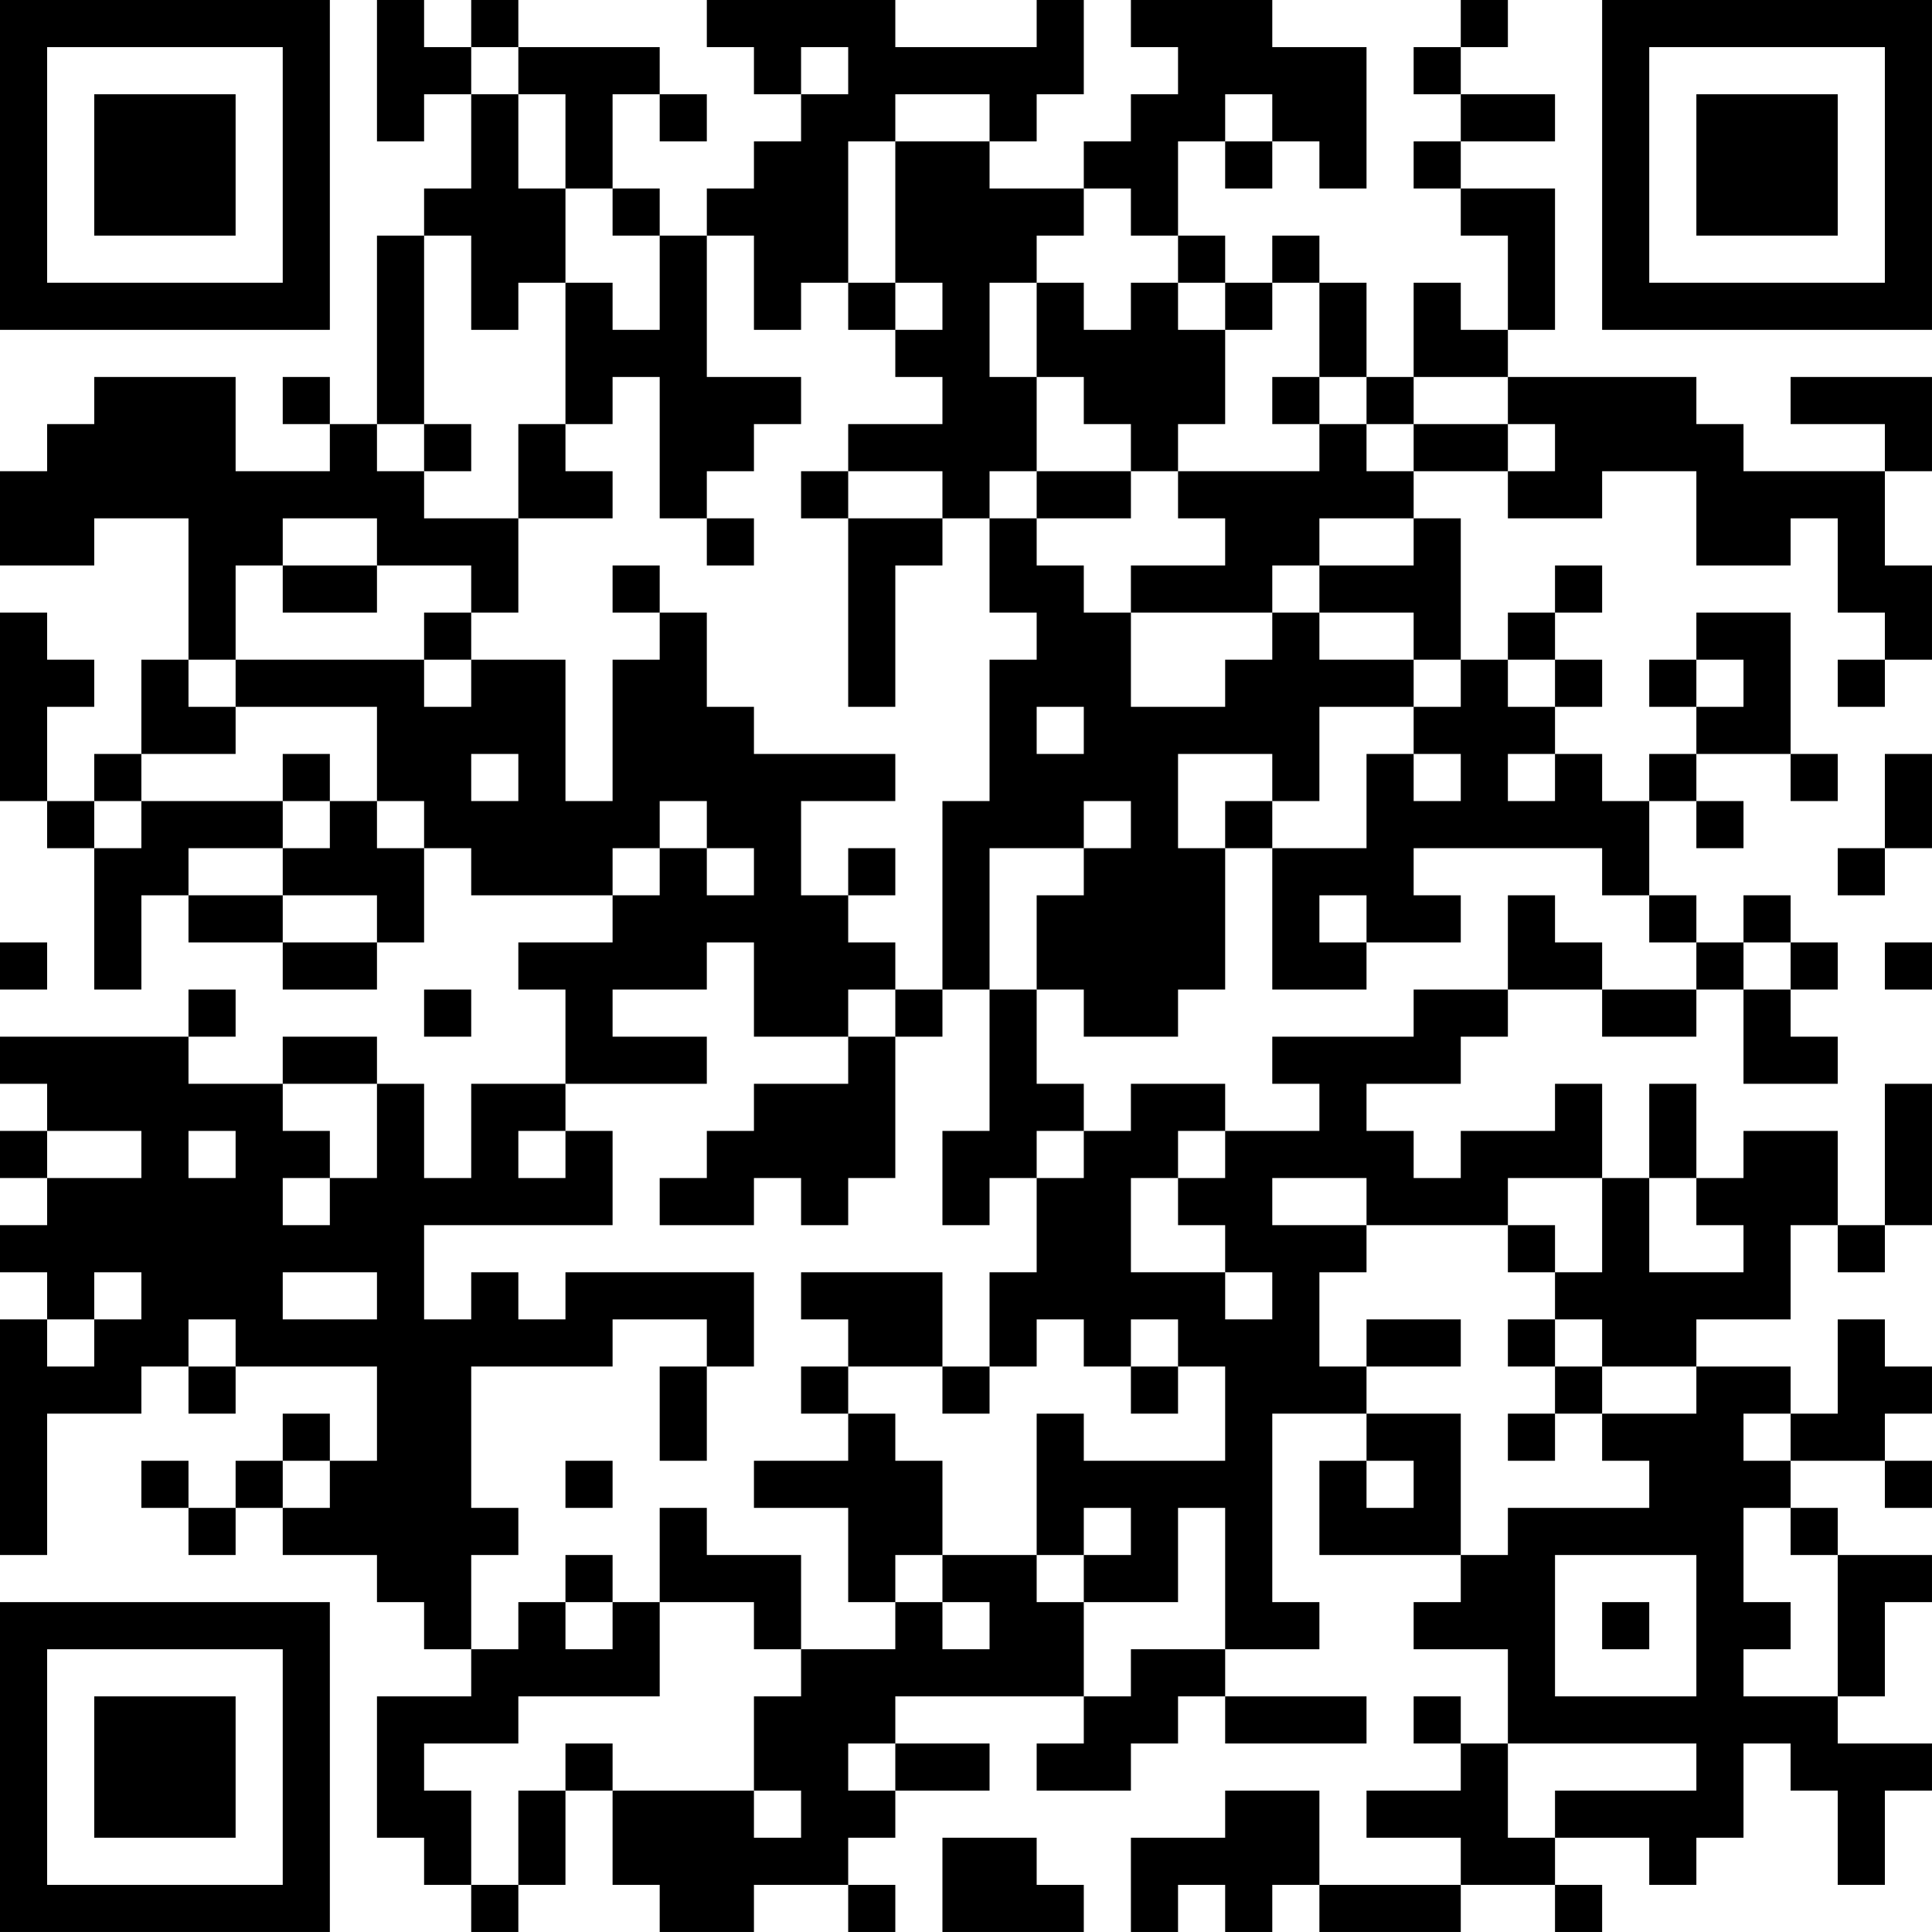 <?xml version="1.0" encoding="UTF-8"?>
<svg xmlns="http://www.w3.org/2000/svg" version="1.1" width="200" height="200" viewBox="0 0 200 200"><rect x="0" y="0" width="200" height="200" fill="#ffffff"/><g transform="scale(4.878)"><g transform="translate(0,0)"><path fill-rule="evenodd" d="M8 0L8 3L9 3L9 2L10 2L10 4L9 4L9 5L8 5L8 9L7 9L7 8L6 8L6 9L7 9L7 10L5 10L5 8L2 8L2 9L1 9L1 10L0 10L0 12L2 12L2 11L4 11L4 14L3 14L3 16L2 16L2 17L1 17L1 15L2 15L2 14L1 14L1 13L0 13L0 17L1 17L1 18L2 18L2 21L3 21L3 19L4 19L4 20L6 20L6 21L8 21L8 20L9 20L9 18L10 18L10 19L13 19L13 20L11 20L11 21L12 21L12 23L10 23L10 25L9 25L9 23L8 23L8 22L6 22L6 23L4 23L4 22L5 22L5 21L4 21L4 22L0 22L0 23L1 23L1 24L0 24L0 25L1 25L1 26L0 26L0 27L1 27L1 28L0 28L0 33L1 33L1 30L3 30L3 29L4 29L4 30L5 30L5 29L8 29L8 31L7 31L7 30L6 30L6 31L5 31L5 32L4 32L4 31L3 31L3 32L4 32L4 33L5 33L5 32L6 32L6 33L8 33L8 34L9 34L9 35L10 35L10 36L8 36L8 39L9 39L9 40L10 40L10 41L11 41L11 40L12 40L12 38L13 38L13 40L14 40L14 41L16 41L16 40L18 40L18 41L19 41L19 40L18 40L18 39L19 39L19 38L21 38L21 37L19 37L19 36L23 36L23 37L22 37L22 38L24 38L24 37L25 37L25 36L26 36L26 37L29 37L29 36L26 36L26 35L28 35L28 34L27 34L27 30L29 30L29 31L28 31L28 33L31 33L31 34L30 34L30 35L32 35L32 37L31 37L31 36L30 36L30 37L31 37L31 38L29 38L29 39L31 39L31 40L28 40L28 38L26 38L26 39L24 39L24 41L25 41L25 40L26 40L26 41L27 41L27 40L28 40L28 41L31 41L31 40L33 40L33 41L34 41L34 40L33 40L33 39L35 39L35 40L36 40L36 39L37 39L37 37L38 37L38 38L39 38L39 40L40 40L40 38L41 38L41 37L39 37L39 36L40 36L40 34L41 34L41 33L39 33L39 32L38 32L38 31L40 31L40 32L41 32L41 31L40 31L40 30L41 30L41 29L40 29L40 28L39 28L39 30L38 30L38 29L36 29L36 28L38 28L38 26L39 26L39 27L40 27L40 26L41 26L41 23L40 23L40 26L39 26L39 24L37 24L37 25L36 25L36 23L35 23L35 25L34 25L34 23L33 23L33 24L31 24L31 25L30 25L30 24L29 24L29 23L31 23L31 22L32 22L32 21L34 21L34 22L36 22L36 21L37 21L37 23L39 23L39 22L38 22L38 21L39 21L39 20L38 20L38 19L37 19L37 20L36 20L36 19L35 19L35 17L36 17L36 18L37 18L37 17L36 17L36 16L38 16L38 17L39 17L39 16L38 16L38 13L36 13L36 14L35 14L35 15L36 15L36 16L35 16L35 17L34 17L34 16L33 16L33 15L34 15L34 14L33 14L33 13L34 13L34 12L33 12L33 13L32 13L32 14L31 14L31 11L30 11L30 10L32 10L32 11L34 11L34 10L36 10L36 12L38 12L38 11L39 11L39 13L40 13L40 14L39 14L39 15L40 15L40 14L41 14L41 12L40 12L40 10L41 10L41 8L38 8L38 9L40 9L40 10L37 10L37 9L36 9L36 8L32 8L32 7L33 7L33 4L31 4L31 3L33 3L33 2L31 2L31 1L32 1L32 0L31 0L31 1L30 1L30 2L31 2L31 3L30 3L30 4L31 4L31 5L32 5L32 7L31 7L31 6L30 6L30 8L29 8L29 6L28 6L28 5L27 5L27 6L26 6L26 5L25 5L25 3L26 3L26 4L27 4L27 3L28 3L28 4L29 4L29 1L27 1L27 0L24 0L24 1L25 1L25 2L24 2L24 3L23 3L23 4L21 4L21 3L22 3L22 2L23 2L23 0L22 0L22 1L19 1L19 0L15 0L15 1L16 1L16 2L17 2L17 3L16 3L16 4L15 4L15 5L14 5L14 4L13 4L13 2L14 2L14 3L15 3L15 2L14 2L14 1L11 1L11 0L10 0L10 1L9 1L9 0ZM10 1L10 2L11 2L11 4L12 4L12 6L11 6L11 7L10 7L10 5L9 5L9 9L8 9L8 10L9 10L9 11L11 11L11 13L10 13L10 12L8 12L8 11L6 11L6 12L5 12L5 14L4 14L4 15L5 15L5 16L3 16L3 17L2 17L2 18L3 18L3 17L6 17L6 18L4 18L4 19L6 19L6 20L8 20L8 19L6 19L6 18L7 18L7 17L8 17L8 18L9 18L9 17L8 17L8 15L5 15L5 14L9 14L9 15L10 15L10 14L12 14L12 17L13 17L13 14L14 14L14 13L15 13L15 15L16 15L16 16L19 16L19 17L17 17L17 19L18 19L18 20L19 20L19 21L18 21L18 22L16 22L16 20L15 20L15 21L13 21L13 22L15 22L15 23L12 23L12 24L11 24L11 25L12 25L12 24L13 24L13 26L9 26L9 28L10 28L10 27L11 27L11 28L12 28L12 27L16 27L16 29L15 29L15 28L13 28L13 29L10 29L10 32L11 32L11 33L10 33L10 35L11 35L11 34L12 34L12 35L13 35L13 34L14 34L14 36L11 36L11 37L9 37L9 38L10 38L10 40L11 40L11 38L12 38L12 37L13 37L13 38L16 38L16 39L17 39L17 38L16 38L16 36L17 36L17 35L19 35L19 34L20 34L20 35L21 35L21 34L20 34L20 33L22 33L22 34L23 34L23 36L24 36L24 35L26 35L26 32L25 32L25 34L23 34L23 33L24 33L24 32L23 32L23 33L22 33L22 30L23 30L23 31L26 31L26 29L25 29L25 28L24 28L24 29L23 29L23 28L22 28L22 29L21 29L21 27L22 27L22 25L23 25L23 24L24 24L24 23L26 23L26 24L25 24L25 25L24 25L24 27L26 27L26 28L27 28L27 27L26 27L26 26L25 26L25 25L26 25L26 24L28 24L28 23L27 23L27 22L30 22L30 21L32 21L32 19L33 19L33 20L34 20L34 21L36 21L36 20L35 20L35 19L34 19L34 18L30 18L30 19L31 19L31 20L29 20L29 19L28 19L28 20L29 20L29 21L27 21L27 18L29 18L29 16L30 16L30 17L31 17L31 16L30 16L30 15L31 15L31 14L30 14L30 13L28 13L28 12L30 12L30 11L28 11L28 12L27 12L27 13L24 13L24 12L26 12L26 11L25 11L25 10L28 10L28 9L29 9L29 10L30 10L30 9L32 9L32 10L33 10L33 9L32 9L32 8L30 8L30 9L29 9L29 8L28 8L28 6L27 6L27 7L26 7L26 6L25 6L25 5L24 5L24 4L23 4L23 5L22 5L22 6L21 6L21 8L22 8L22 10L21 10L21 11L20 11L20 10L18 10L18 9L20 9L20 8L19 8L19 7L20 7L20 6L19 6L19 3L21 3L21 2L19 2L19 3L18 3L18 6L17 6L17 7L16 7L16 5L15 5L15 8L17 8L17 9L16 9L16 10L15 10L15 11L14 11L14 8L13 8L13 9L12 9L12 6L13 6L13 7L14 7L14 5L13 5L13 4L12 4L12 2L11 2L11 1ZM17 1L17 2L18 2L18 1ZM26 2L26 3L27 3L27 2ZM18 6L18 7L19 7L19 6ZM22 6L22 8L23 8L23 9L24 9L24 10L22 10L22 11L21 11L21 13L22 13L22 14L21 14L21 17L20 17L20 21L19 21L19 22L18 22L18 23L16 23L16 24L15 24L15 25L14 25L14 26L16 26L16 25L17 25L17 26L18 26L18 25L19 25L19 22L20 22L20 21L21 21L21 24L20 24L20 26L21 26L21 25L22 25L22 24L23 24L23 23L22 23L22 21L23 21L23 22L25 22L25 21L26 21L26 18L27 18L27 17L28 17L28 15L30 15L30 14L28 14L28 13L27 13L27 14L26 14L26 15L24 15L24 13L23 13L23 12L22 12L22 11L24 11L24 10L25 10L25 9L26 9L26 7L25 7L25 6L24 6L24 7L23 7L23 6ZM27 8L27 9L28 9L28 8ZM9 9L9 10L10 10L10 9ZM11 9L11 11L13 11L13 10L12 10L12 9ZM17 10L17 11L18 11L18 15L19 15L19 12L20 12L20 11L18 11L18 10ZM15 11L15 12L16 12L16 11ZM6 12L6 13L8 13L8 12ZM13 12L13 13L14 13L14 12ZM9 13L9 14L10 14L10 13ZM32 14L32 15L33 15L33 14ZM36 14L36 15L37 15L37 14ZM22 15L22 16L23 16L23 15ZM6 16L6 17L7 17L7 16ZM10 16L10 17L11 17L11 16ZM25 16L25 18L26 18L26 17L27 17L27 16ZM32 16L32 17L33 17L33 16ZM40 16L40 18L39 18L39 19L40 19L40 18L41 18L41 16ZM14 17L14 18L13 18L13 19L14 19L14 18L15 18L15 19L16 19L16 18L15 18L15 17ZM23 17L23 18L21 18L21 21L22 21L22 19L23 19L23 18L24 18L24 17ZM18 18L18 19L19 19L19 18ZM0 20L0 21L1 21L1 20ZM37 20L37 21L38 21L38 20ZM40 20L40 21L41 21L41 20ZM9 21L9 22L10 22L10 21ZM6 23L6 24L7 24L7 25L6 25L6 26L7 26L7 25L8 25L8 23ZM1 24L1 25L3 25L3 24ZM4 24L4 25L5 25L5 24ZM27 25L27 26L29 26L29 27L28 27L28 29L29 29L29 30L31 30L31 33L32 33L32 32L35 32L35 31L34 31L34 30L36 30L36 29L34 29L34 28L33 28L33 27L34 27L34 25L32 25L32 26L29 26L29 25ZM35 25L35 27L37 27L37 26L36 26L36 25ZM32 26L32 27L33 27L33 26ZM2 27L2 28L1 28L1 29L2 29L2 28L3 28L3 27ZM6 27L6 28L8 28L8 27ZM17 27L17 28L18 28L18 29L17 29L17 30L18 30L18 31L16 31L16 32L18 32L18 34L19 34L19 33L20 33L20 31L19 31L19 30L18 30L18 29L20 29L20 30L21 30L21 29L20 29L20 27ZM4 28L4 29L5 29L5 28ZM29 28L29 29L31 29L31 28ZM32 28L32 29L33 29L33 30L32 30L32 31L33 31L33 30L34 30L34 29L33 29L33 28ZM14 29L14 31L15 31L15 29ZM24 29L24 30L25 30L25 29ZM37 30L37 31L38 31L38 30ZM6 31L6 32L7 32L7 31ZM12 31L12 32L13 32L13 31ZM29 31L29 32L30 32L30 31ZM14 32L14 34L16 34L16 35L17 35L17 33L15 33L15 32ZM37 32L37 34L38 34L38 35L37 35L37 36L39 36L39 33L38 33L38 32ZM12 33L12 34L13 34L13 33ZM33 33L33 36L36 36L36 33ZM34 34L34 35L35 35L35 34ZM18 37L18 38L19 38L19 37ZM32 37L32 39L33 39L33 38L36 38L36 37ZM20 39L20 41L23 41L23 40L22 40L22 39ZM0 0L0 7L7 7L7 0ZM1 1L1 6L6 6L6 1ZM2 2L2 5L5 5L5 2ZM34 0L34 7L41 7L41 0ZM35 1L35 6L40 6L40 1ZM36 2L36 5L39 5L39 2ZM0 34L0 41L7 41L7 34ZM1 35L1 40L6 40L6 35ZM2 36L2 39L5 39L5 36Z" fill="#000000"/></g></g></svg>
